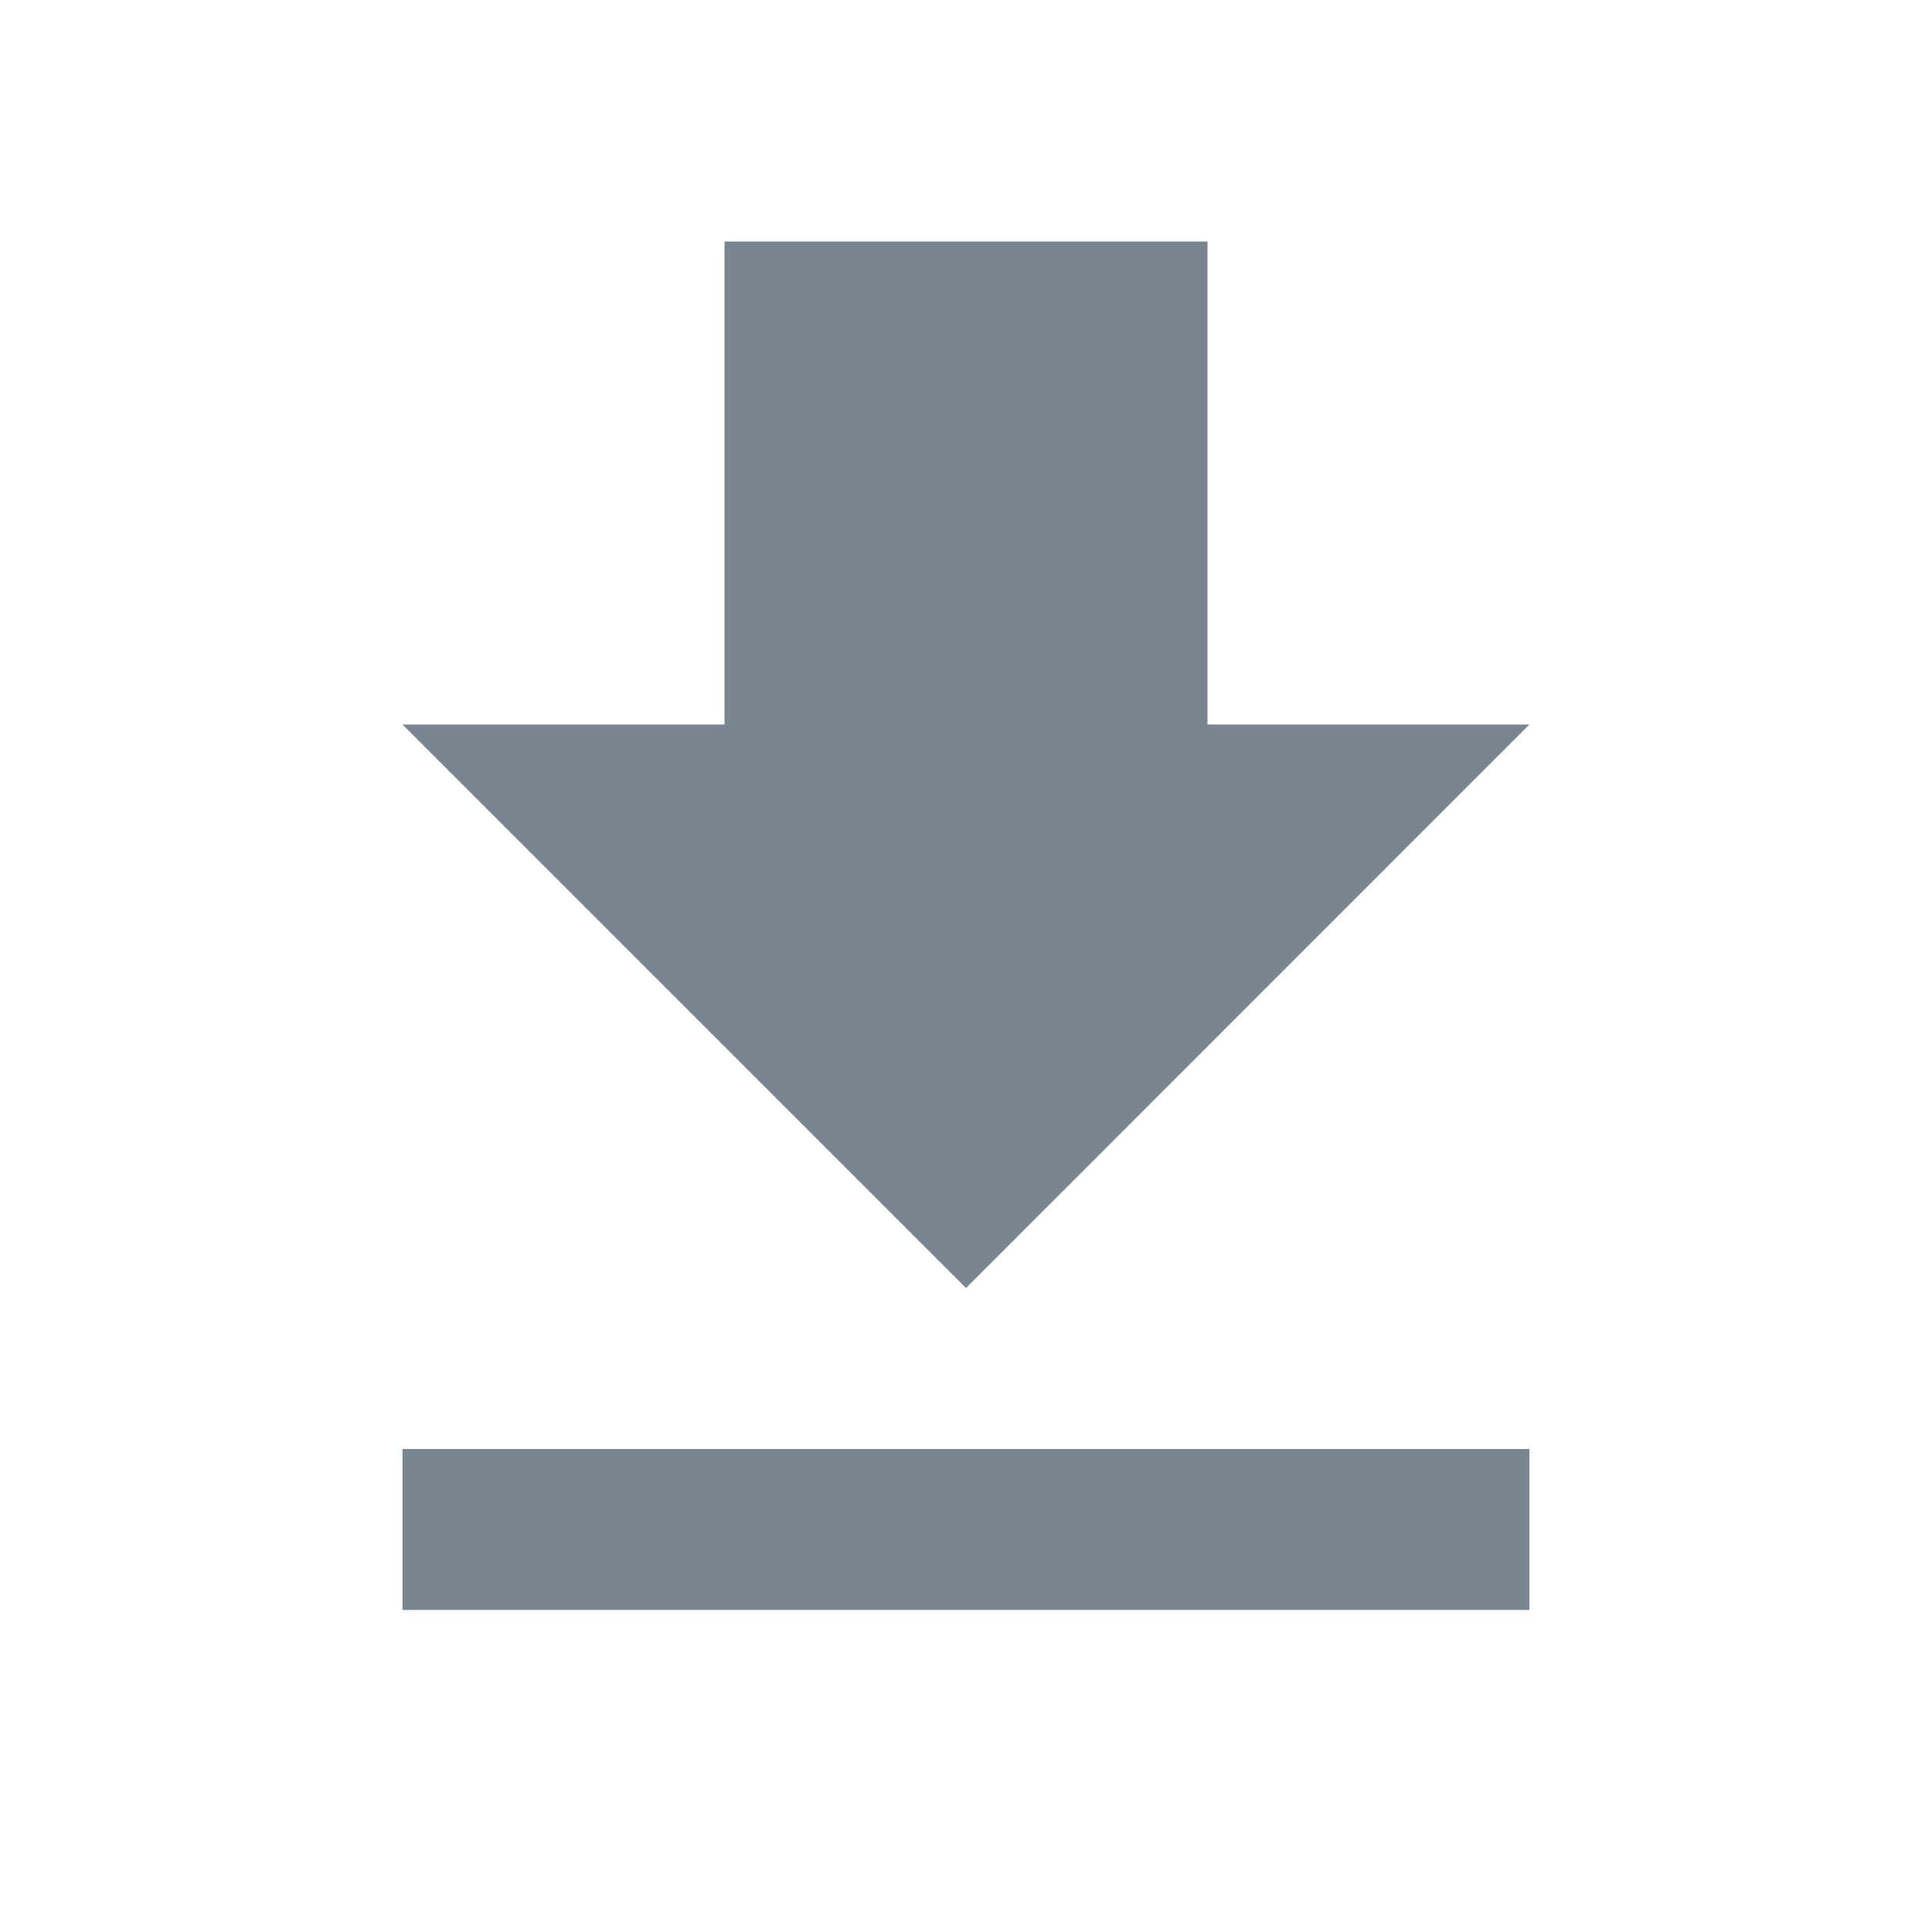 <svg id="file_download_black_24dp" xmlns="http://www.w3.org/2000/svg" width="16" height="16" viewBox="0 0 16 16">
  <path id="Path_882" data-name="Path 882" d="M0,0H16V16H0Z" fill="none"/>
  <path id="Path_883" data-name="Path 883" d="M14.333,7H11.667V3h-4V7H5l4.667,4.667ZM5,13v1.333h9.333V13Z" transform="translate(-1.667 -1)" fill="#7a868f"/>
</svg>

